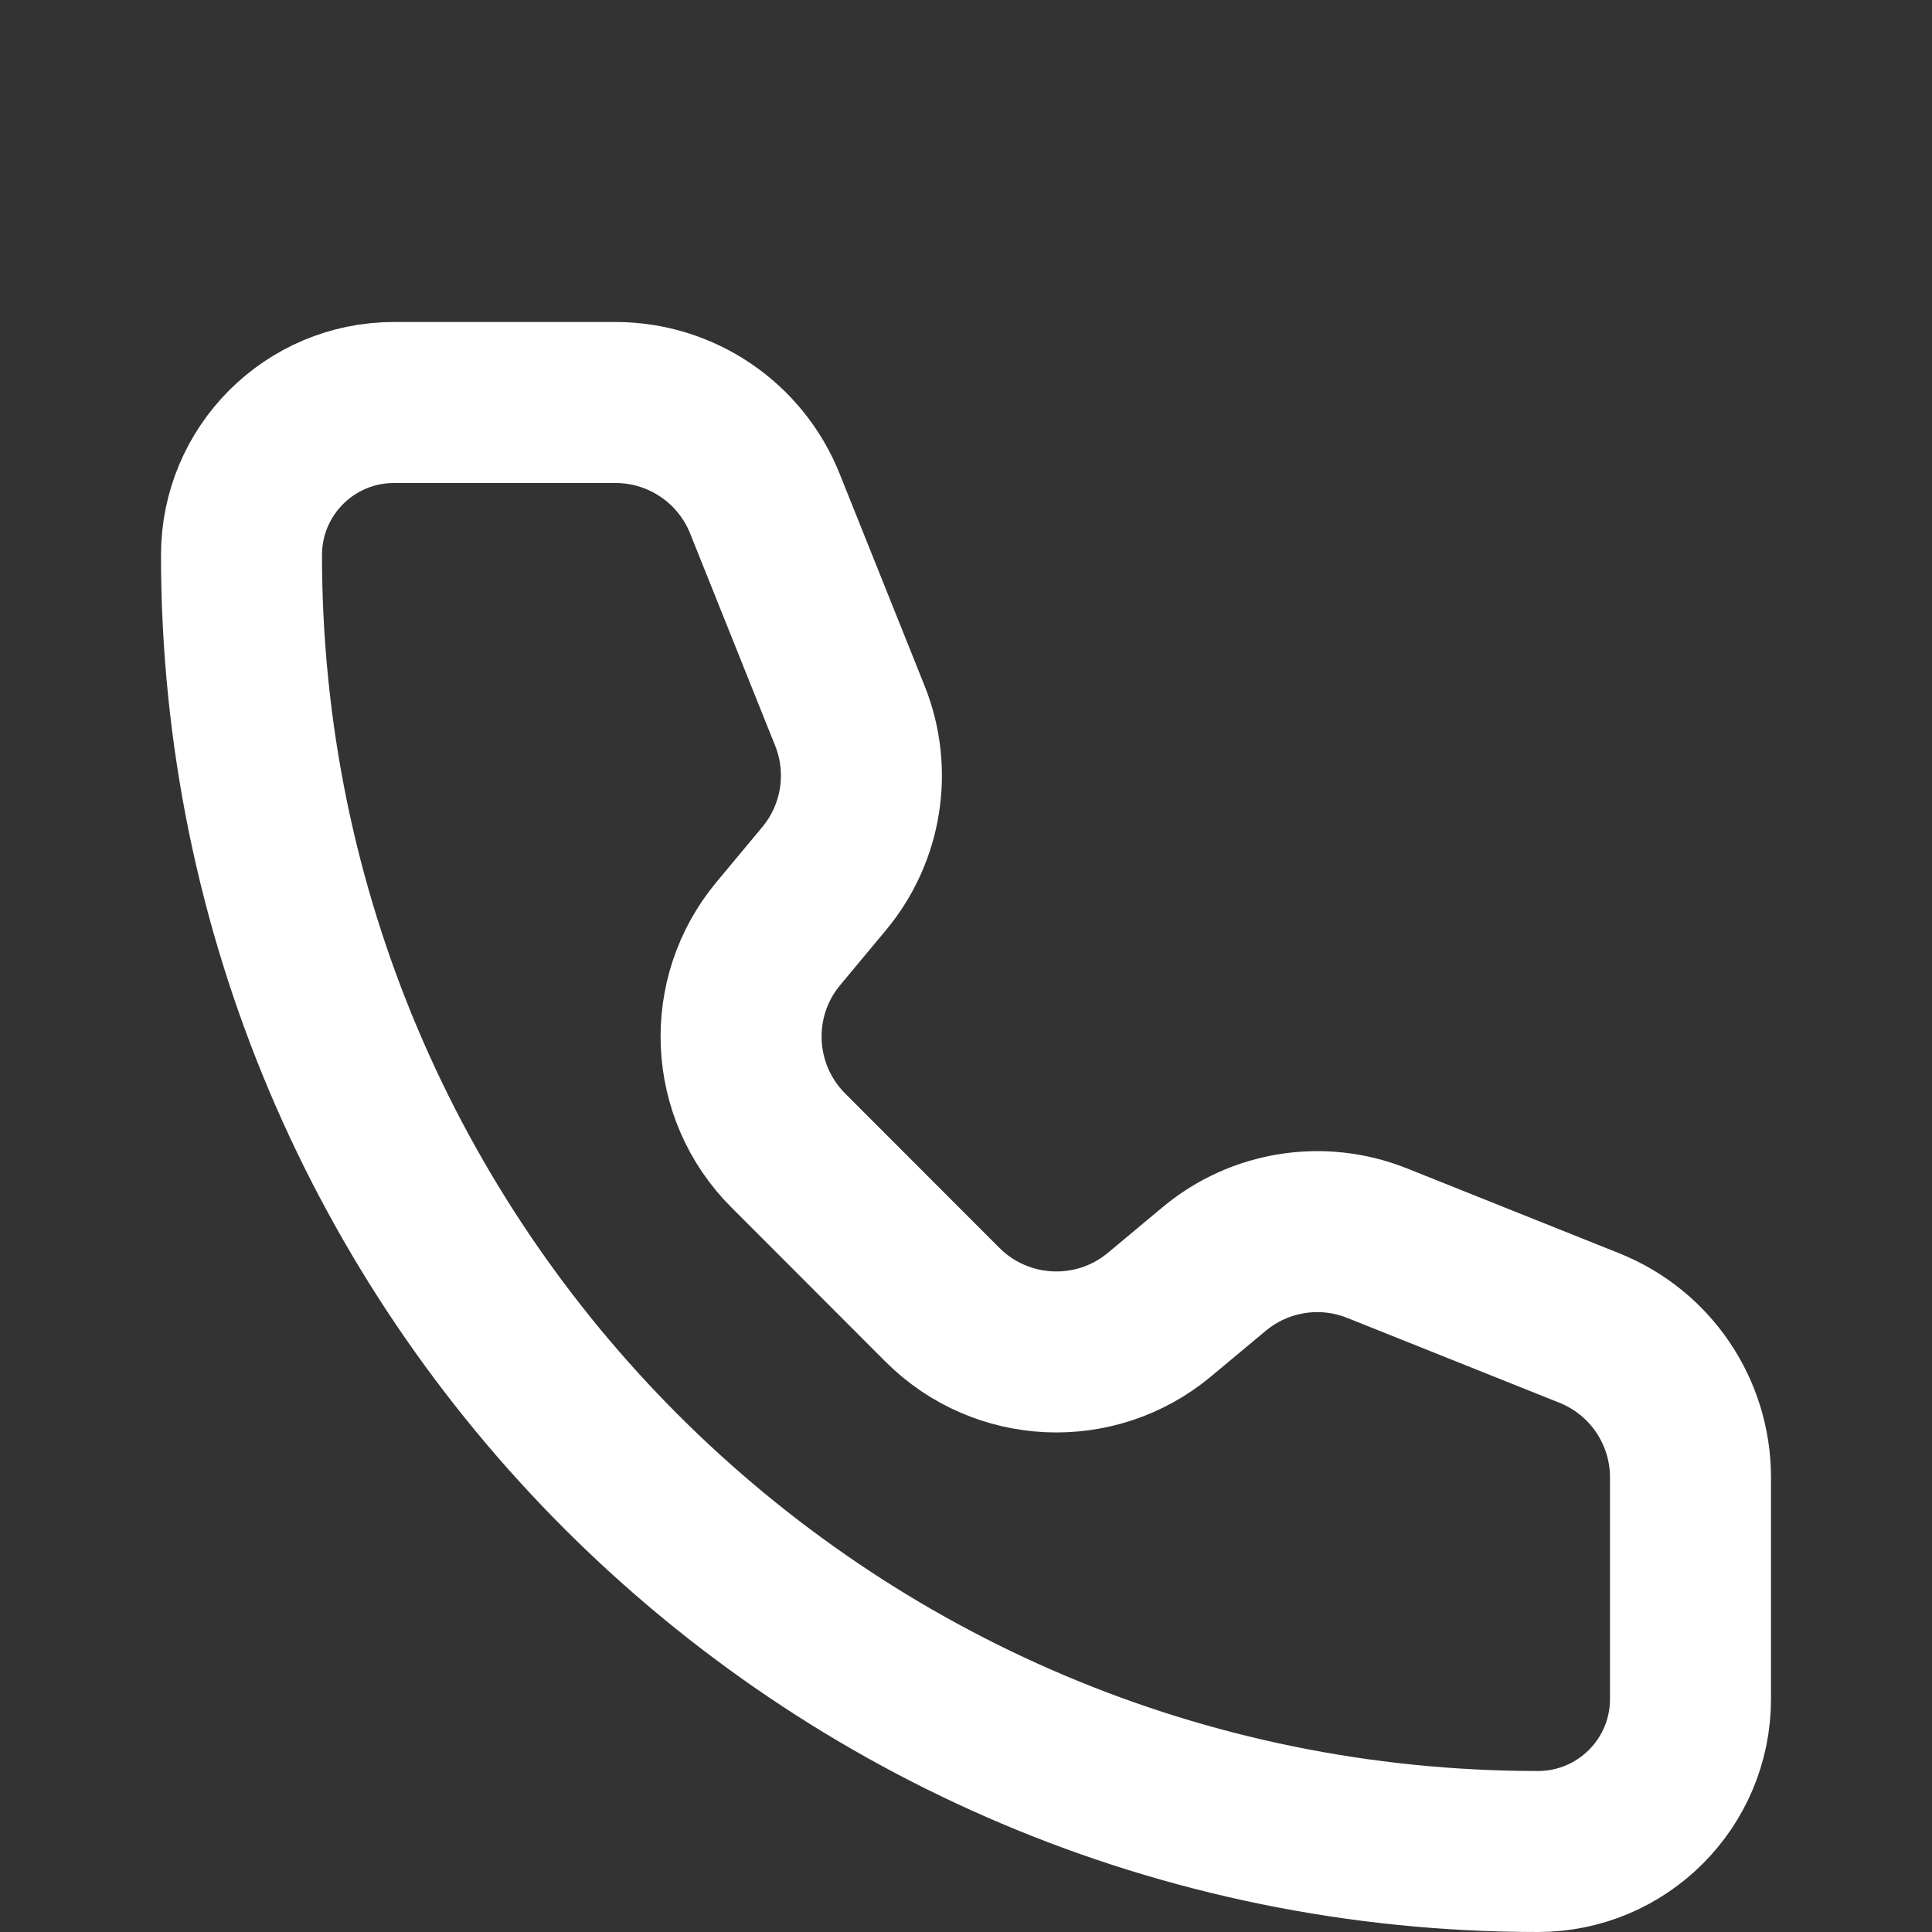 <svg width="24" height="24" viewBox="0 0 24 24" fill="none" xmlns="http://www.w3.org/2000/svg">
<rect x="0" y="0" width="24" height="24" fill="#333333" stroke="none"/>
<path d="M9.502 6.257C9.199 5.498 8.463 5 7.646 5H4.895C3.848 5 3 5.848 3 6.895C3 15.789 10.211 23 19.105 23C20.152 23 21 22.152 21 21.105L21 18.354C21 17.536 20.503 16.801 19.743 16.497L17.107 15.443C16.425 15.17 15.648 15.293 15.084 15.763L14.403 16.331C13.609 16.993 12.44 16.94 11.708 16.209L9.792 14.291C9.061 13.56 9.007 12.391 9.669 11.597L10.236 10.916C10.707 10.352 10.831 9.575 10.558 8.893L9.502 6.257Z" stroke="white" stroke-width="2" stroke-linecap="round" stroke-linejoin="round"/>
</svg>
